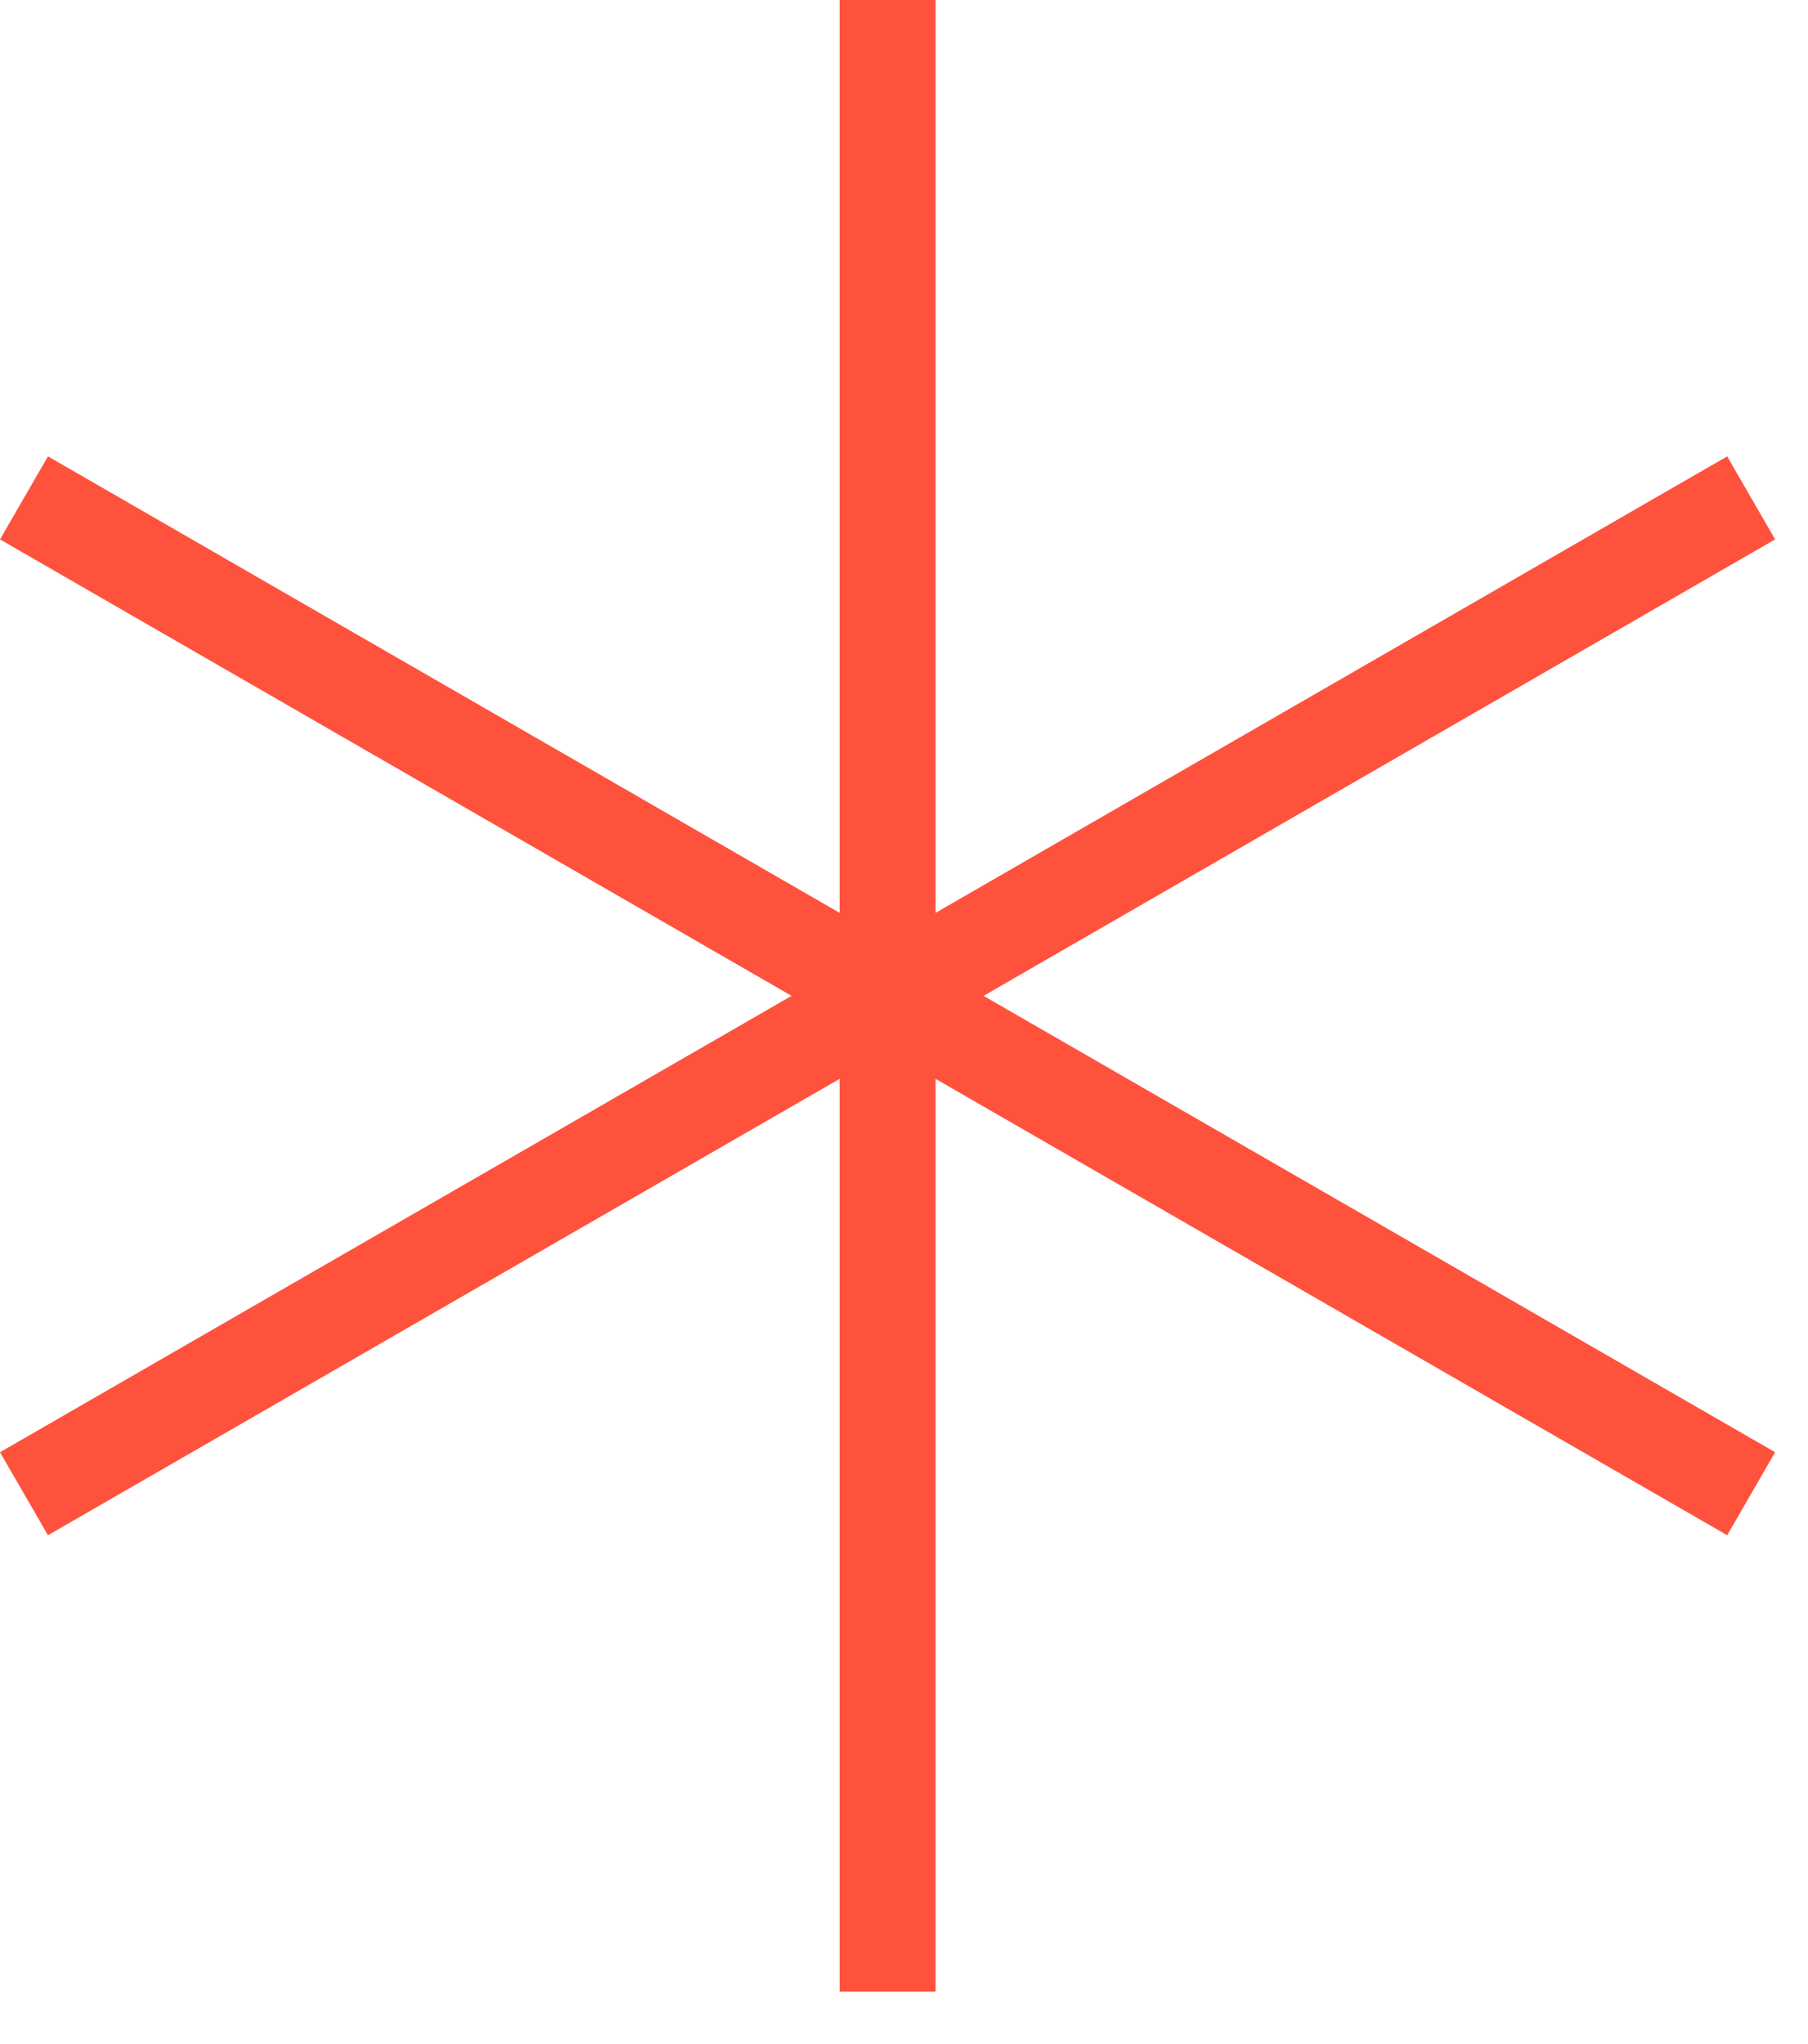 <?xml version="1.0" encoding="UTF-8" standalone="no"?><svg width='23' height='26' viewBox='0 0 23 26' fill='none' xmlns='http://www.w3.org/2000/svg'>
<path d='M22.582 6.861L21.972 5.805L11.902 11.611V-2.28882e-05H10.681V11.611L0.61 5.805L-3.05176e-05 6.861L10.07 12.667L-3.05176e-05 18.472L0.61 19.528L10.681 13.723V25.333H11.902V13.723L21.972 19.528L22.582 18.472L12.512 12.667L22.582 6.861Z' fill='#FF523D'/>
</svg>
